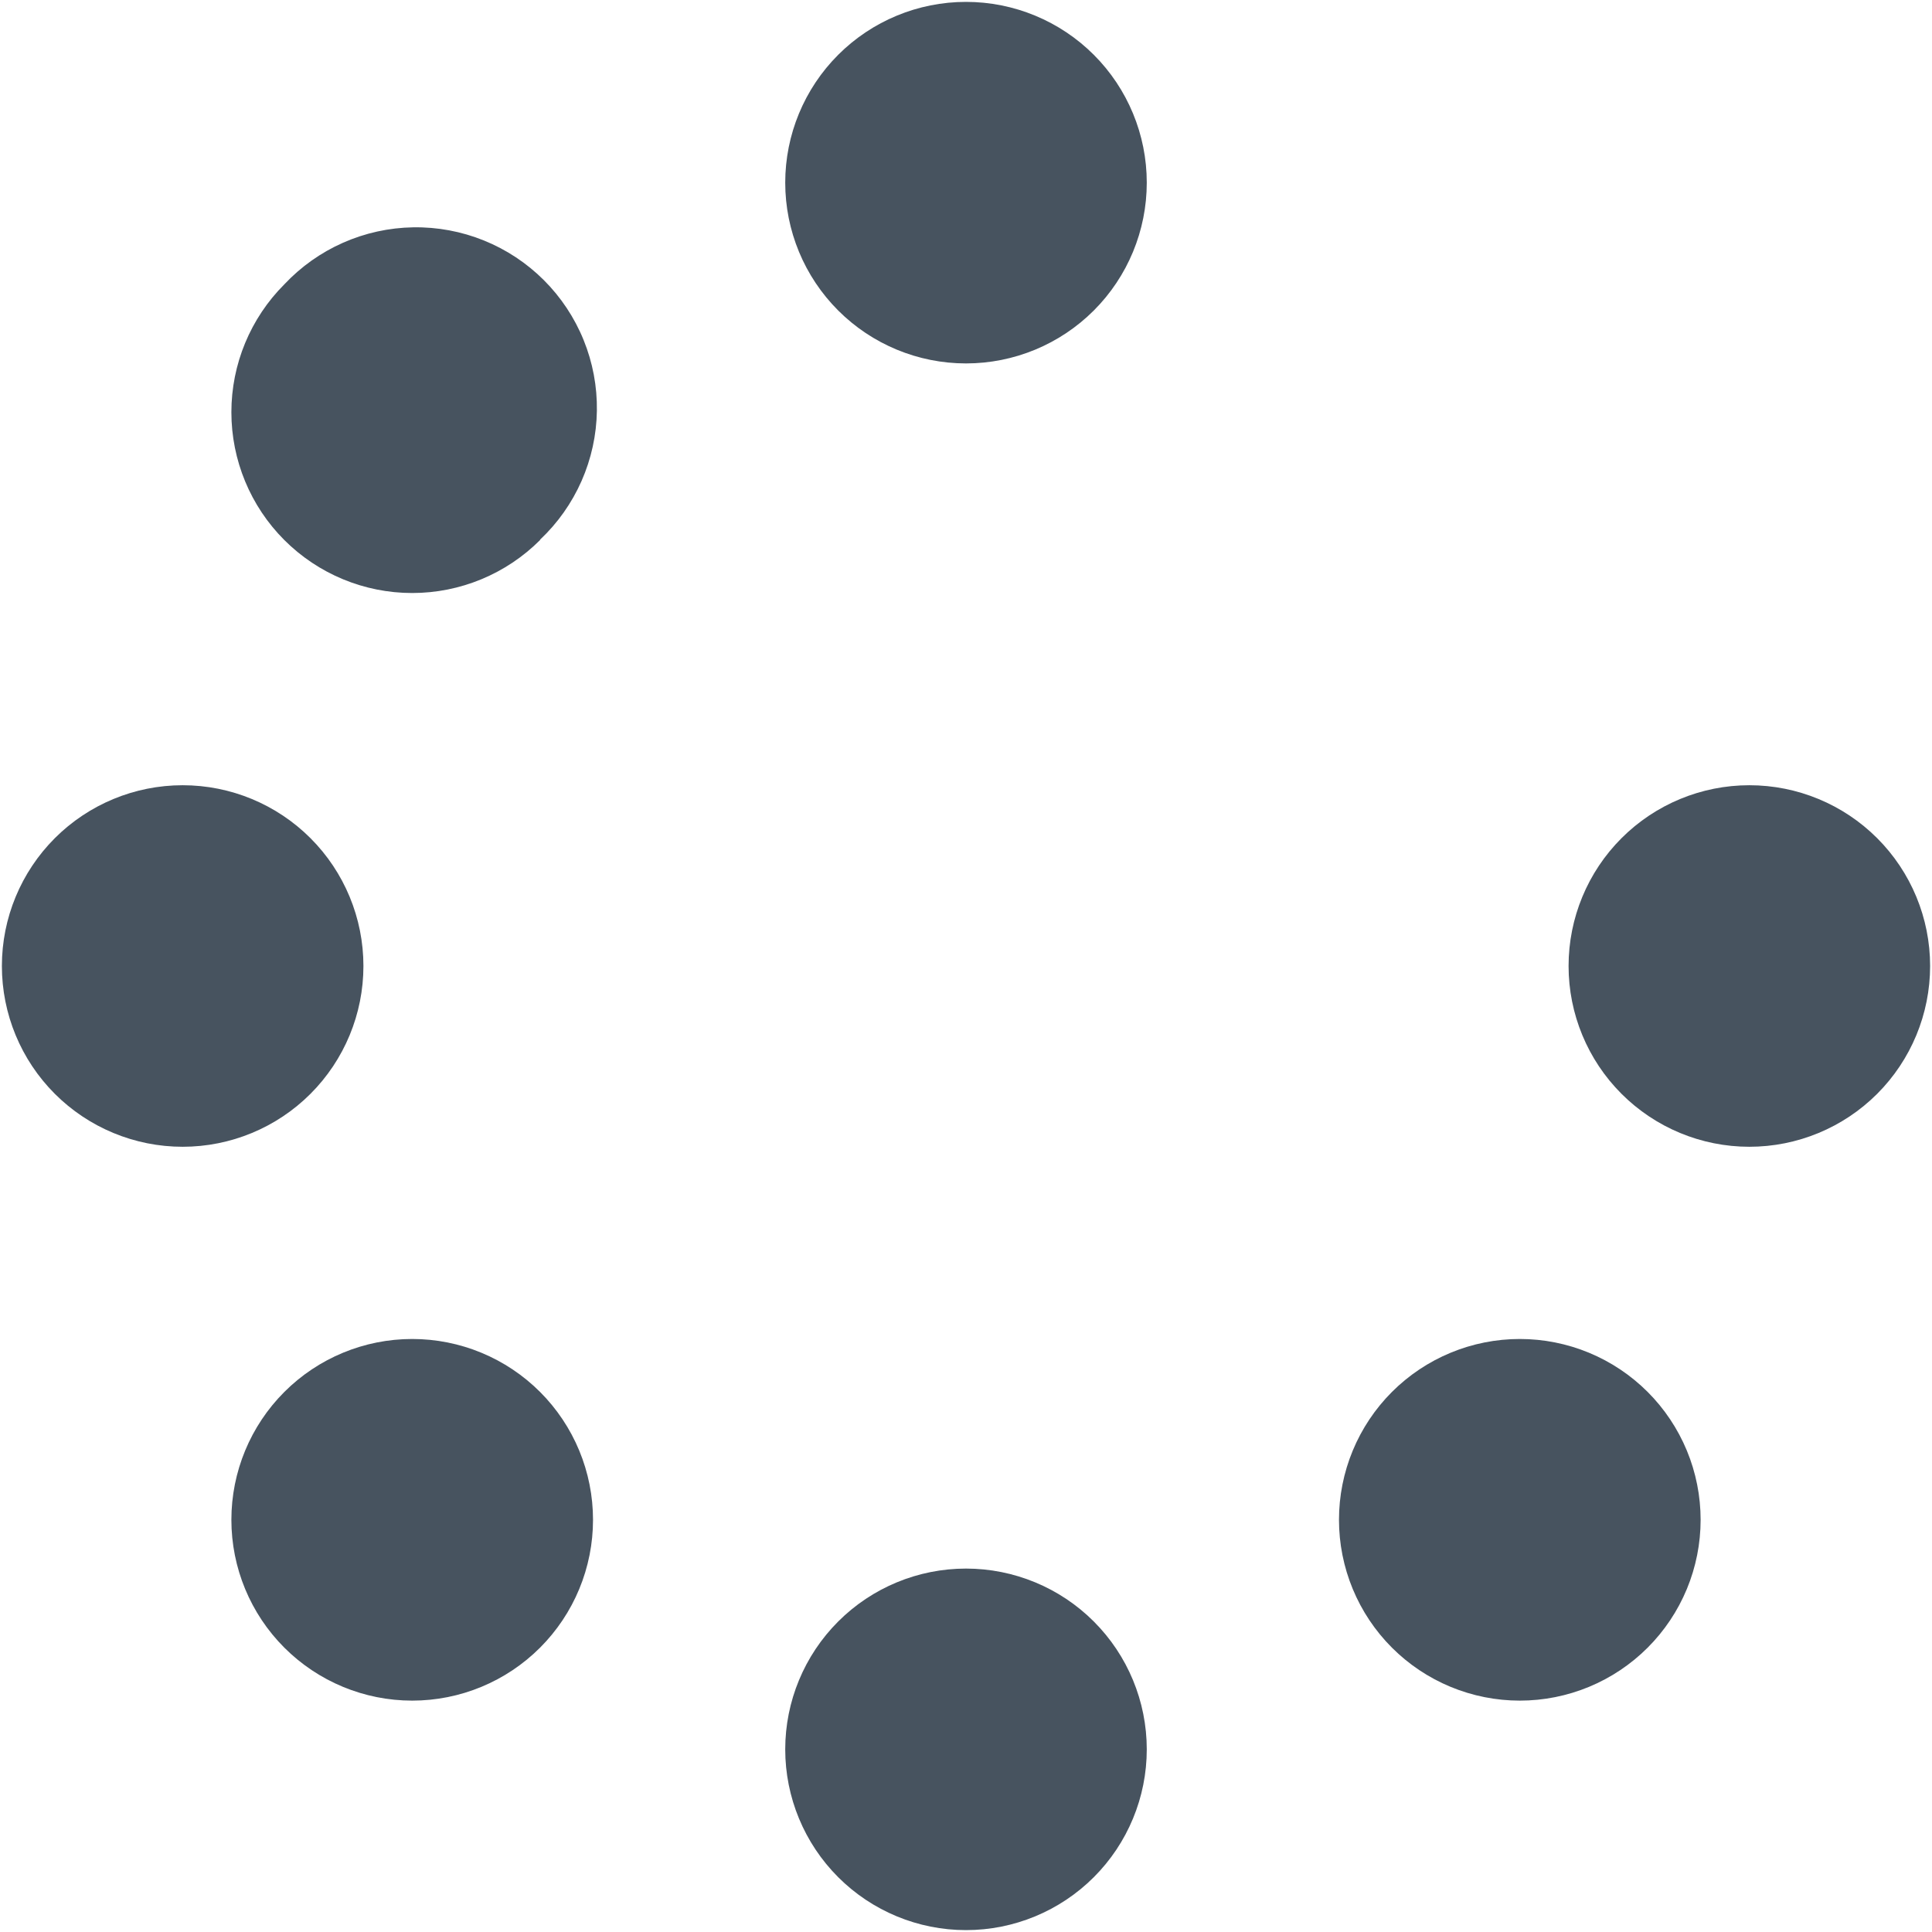 <svg width="513" height="513" viewBox="0 0 513 513" fill="none" xmlns="http://www.w3.org/2000/svg">
<g clip-path="url(#clip0_104_2570)">
<path d="M304.5 48.5C304.5 35.77 299.443 23.561 290.441 14.559C281.439 5.557 269.23 0.5 256.5 0.5C243.77 0.5 231.561 5.557 222.559 14.559C213.557 23.561 208.5 35.77 208.5 48.5C208.5 61.23 213.557 73.439 222.559 82.441C231.561 91.443 243.77 96.5 256.5 96.5C269.23 96.5 281.439 91.443 290.441 82.441C299.443 73.439 304.5 61.23 304.5 48.5ZM304.5 464.5C304.5 451.77 299.443 439.561 290.441 430.559C281.439 421.557 269.23 416.5 256.5 416.5C243.77 416.5 231.561 421.557 222.559 430.559C213.557 439.561 208.5 451.77 208.5 464.5C208.5 477.23 213.557 489.439 222.559 498.441C231.561 507.443 243.77 512.5 256.5 512.5C269.23 512.5 281.439 507.443 290.441 498.441C299.443 489.439 304.5 477.23 304.5 464.5ZM48.5 304.5C61.23 304.5 73.439 299.443 82.441 290.441C91.443 281.439 96.5 269.23 96.5 256.5C96.5 243.77 91.443 231.561 82.441 222.559C73.439 213.557 61.23 208.5 48.5 208.5C35.77 208.5 23.561 213.557 14.559 222.559C5.557 231.561 0.5 243.77 0.5 256.5C0.5 269.23 5.557 281.439 14.559 290.441C23.561 299.443 35.77 304.5 48.5 304.5ZM512.5 256.5C512.5 243.77 507.443 231.561 498.441 222.559C489.439 213.557 477.23 208.5 464.5 208.5C451.77 208.5 439.561 213.557 430.559 222.559C421.557 231.561 416.5 243.77 416.5 256.5C416.5 269.23 421.557 281.439 430.559 290.441C439.561 299.443 451.77 304.5 464.5 304.5C477.23 304.5 489.439 299.443 498.441 290.441C507.443 281.439 512.5 269.23 512.5 256.5ZM143.4 437.5C147.858 433.042 151.395 427.749 153.808 421.924C156.221 416.098 157.463 409.855 157.463 403.55C157.463 397.245 156.221 391.002 153.808 385.176C151.395 379.351 147.858 374.058 143.4 369.6C138.942 365.142 133.649 361.605 127.824 359.192C121.998 356.779 115.755 355.537 109.45 355.537C96.716 355.537 84.504 360.596 75.5 369.6C66.496 378.604 61.438 390.816 61.438 403.55C61.438 416.284 66.496 428.496 75.5 437.5C84.504 446.504 96.716 451.563 109.45 451.563C122.184 451.563 134.396 446.504 143.4 437.5ZM143.4 143.3C148.08 138.894 151.827 133.592 154.419 127.71C157.011 121.828 158.396 115.485 158.49 109.058C158.584 102.63 157.387 96.25 154.968 90.294C152.55 84.338 148.96 78.929 144.411 74.387C139.863 69.845 134.448 66.263 128.489 63.854C122.53 61.444 116.147 60.256 109.72 60.36C103.293 60.463 96.952 61.857 91.074 64.458C85.196 67.059 79.9 70.814 75.5 75.5C66.496 84.504 61.438 96.716 61.438 109.45C61.438 122.184 66.496 134.396 75.5 143.4C84.504 152.404 96.716 157.463 109.45 157.463C122.184 157.463 134.396 152.404 143.4 143.4V143.3ZM369.6 437.5C374.058 441.958 379.351 445.495 385.176 447.908C391.002 450.321 397.245 451.563 403.55 451.563C409.855 451.563 416.098 450.321 421.924 447.908C427.749 445.495 433.042 441.958 437.5 437.5C441.958 433.042 445.495 427.749 447.908 421.924C450.321 416.098 451.563 409.855 451.563 403.55C451.563 397.245 450.321 391.002 447.908 385.176C445.495 379.351 441.958 374.058 437.5 369.6C433.042 365.142 427.749 361.605 421.924 359.192C416.098 356.779 409.855 355.537 403.55 355.537C397.245 355.537 391.002 356.779 385.176 359.192C379.351 361.605 374.058 365.142 369.6 369.6C365.142 374.058 361.605 379.351 359.192 385.176C356.779 391.002 355.537 397.245 355.537 403.55C355.537 409.855 356.779 416.098 359.192 421.924C361.605 427.749 365.142 433.042 369.6 437.5Z" fill="#47535F"/>
</g>
<defs>
<clipPath id="clip0_104_2570">
<rect width="512" height="512" fill="white" transform="translate(0.5 0.5)"/>
</clipPath>
</defs>
</svg>
